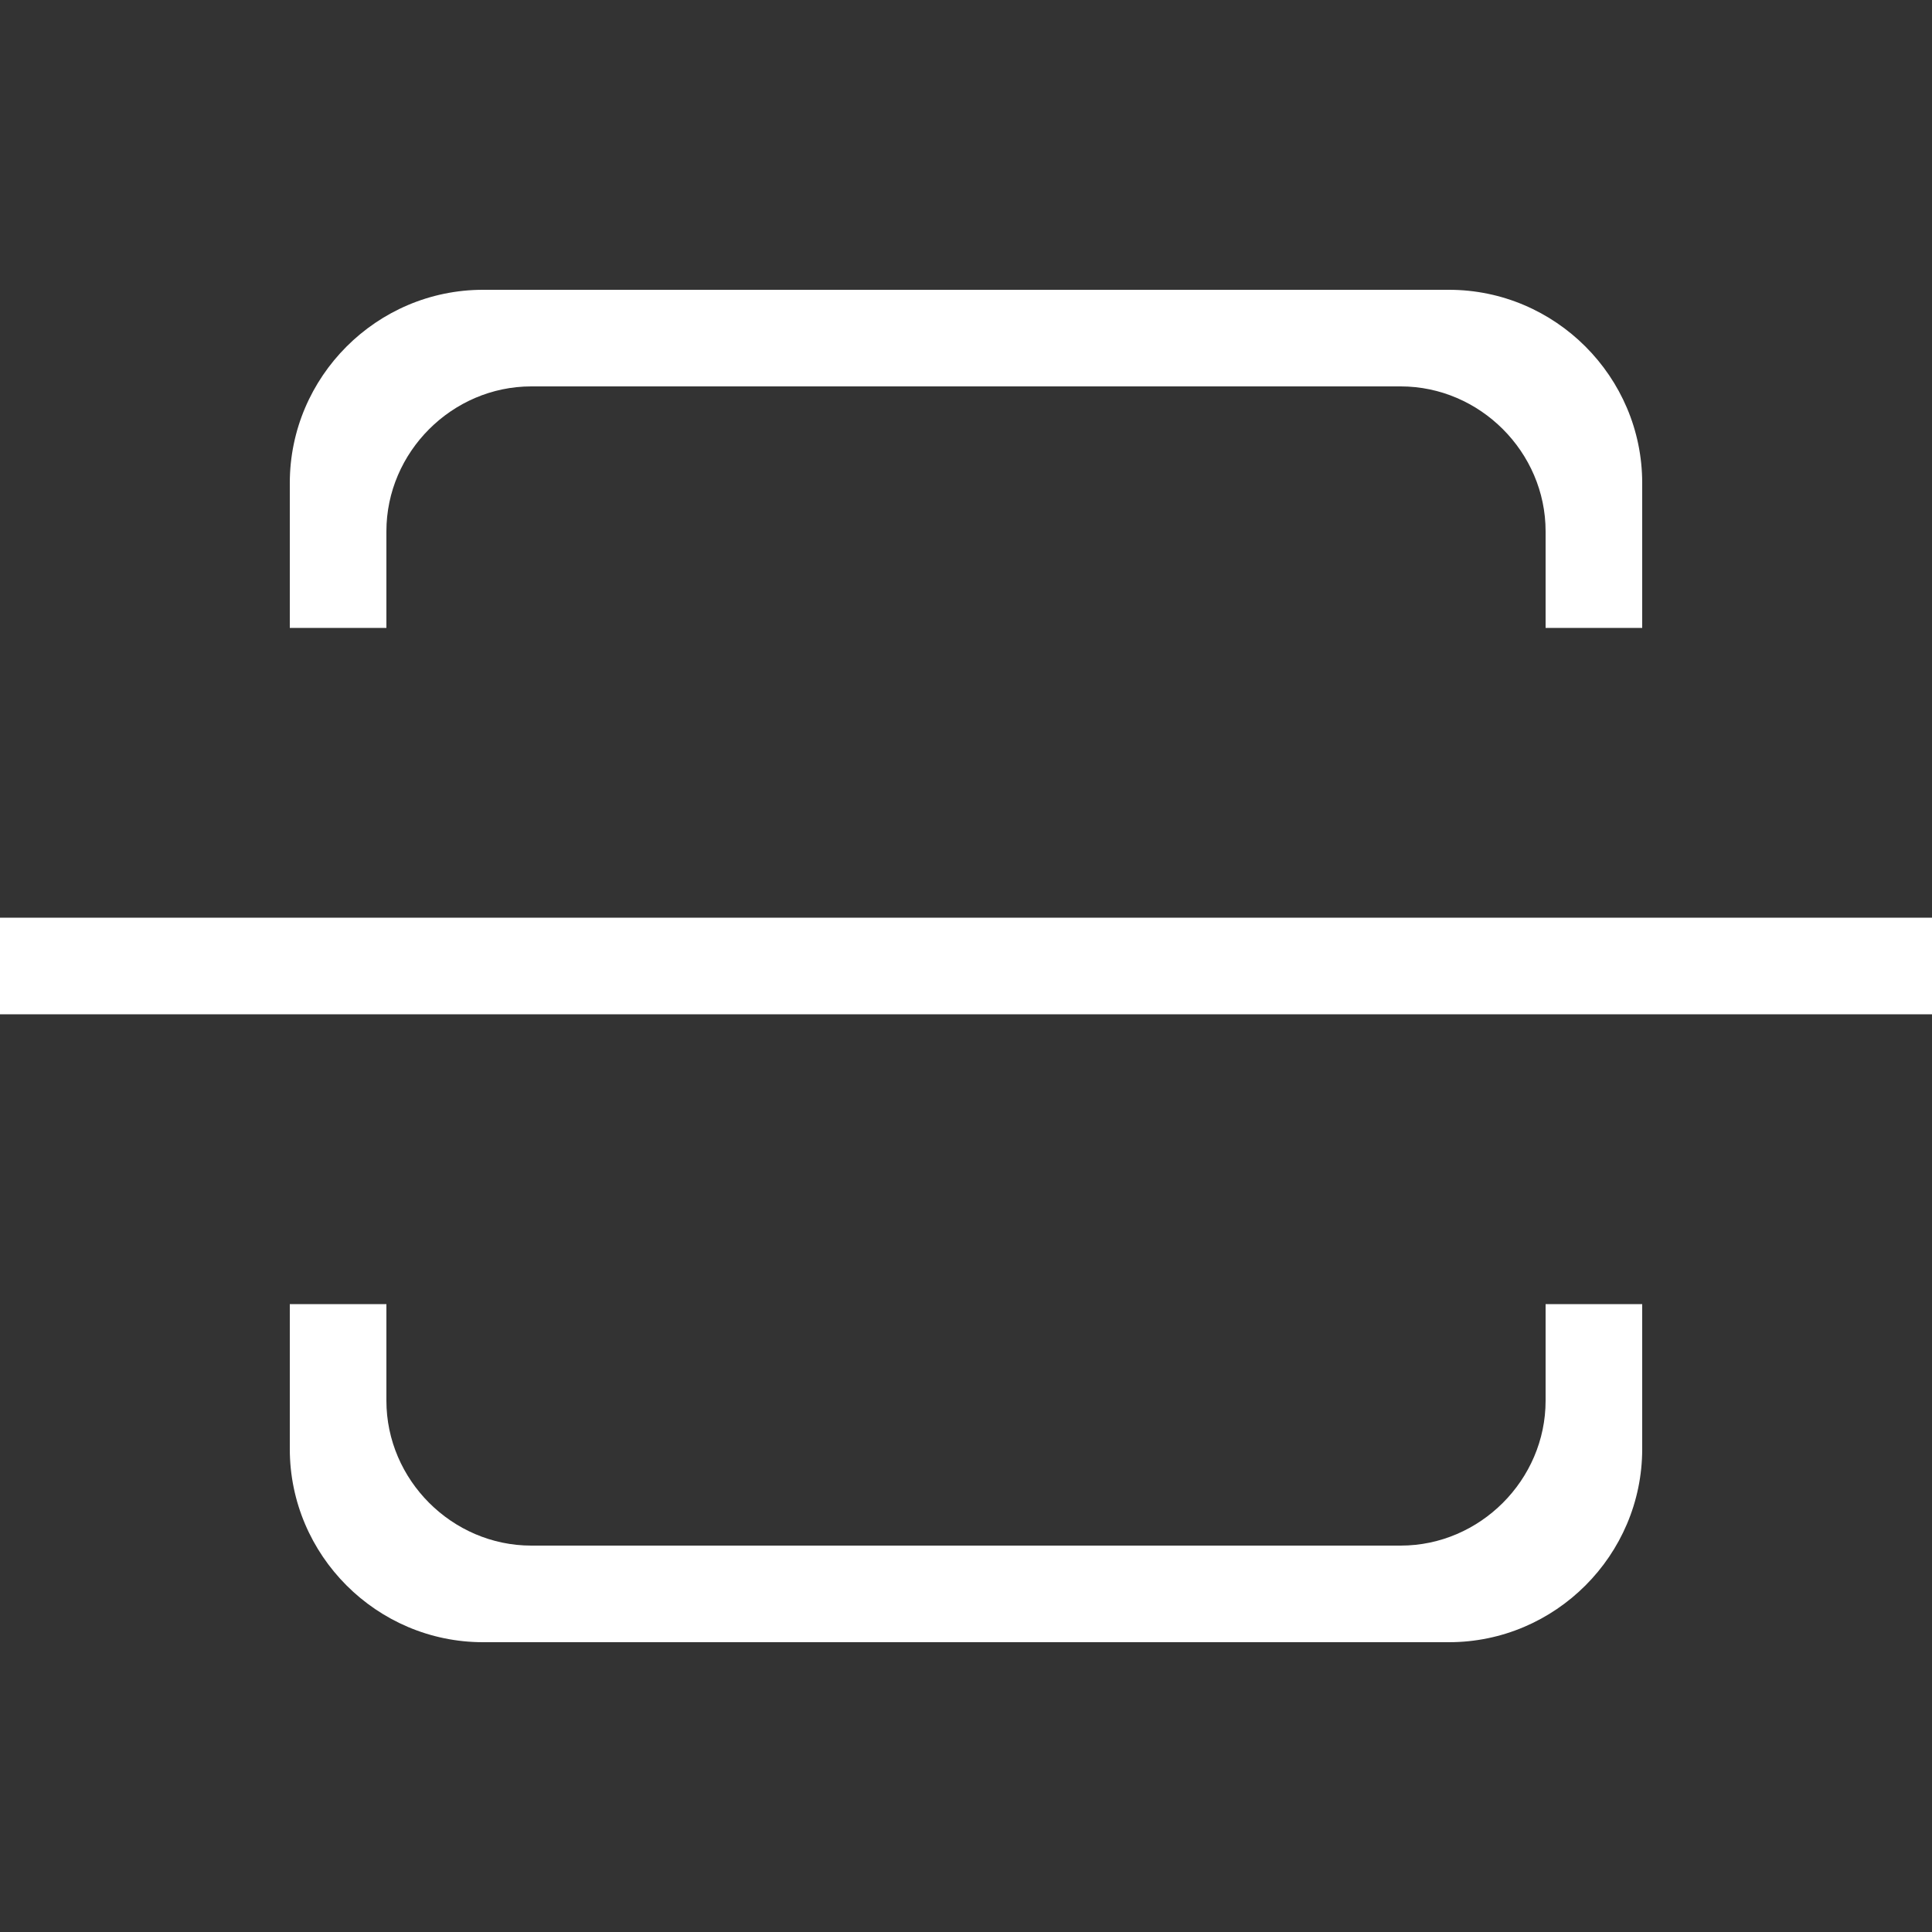 <?xml version="1.0" encoding="utf-8"?>
<!-- Generator: Adobe Illustrator 22.1.0, SVG Export Plug-In . SVG Version: 6.00 Build 0)  -->
<svg version="1.1" id="图层_1" xmlns="http://www.w3.org/2000/svg" xmlns:xlink="http://www.w3.org/1999/xlink" x="0px" y="0px"
	 viewBox="0 0 100 100" style="enable-background:new 0 0 100 100;" xml:space="preserve">
<rect x="0" y="0" width="100" height="100" fill="#333333" stroke="none"/>
<style type="text/css">
	.st0{fill:#FFFFFF;}
</style>
<g>
	<path class="st0" d="M20,27.5c0-4.1,3.4-7.5,7.5-7.5h45c4.1,0,7.5,3.4,7.5,7.5v5h5V25c0-5.5-4.5-10-10-10H25c-5.5,0-10,4.5-10,10
		v7.5h5V27.5z"/>
	<path class="st0" d="M80,72.5c0,4.1-3.4,7.5-7.5,7.5h-45c-4.1,0-7.5-3.4-7.5-7.5v-5h-5V75c0,5.5,4.5,10,10,10h50
		c5.5,0,10-4.5,10-10v-7.5h-5V72.5z"/>
	<rect y="47.5" class="st0" width="100" height="5"/>
</g>
</svg>
